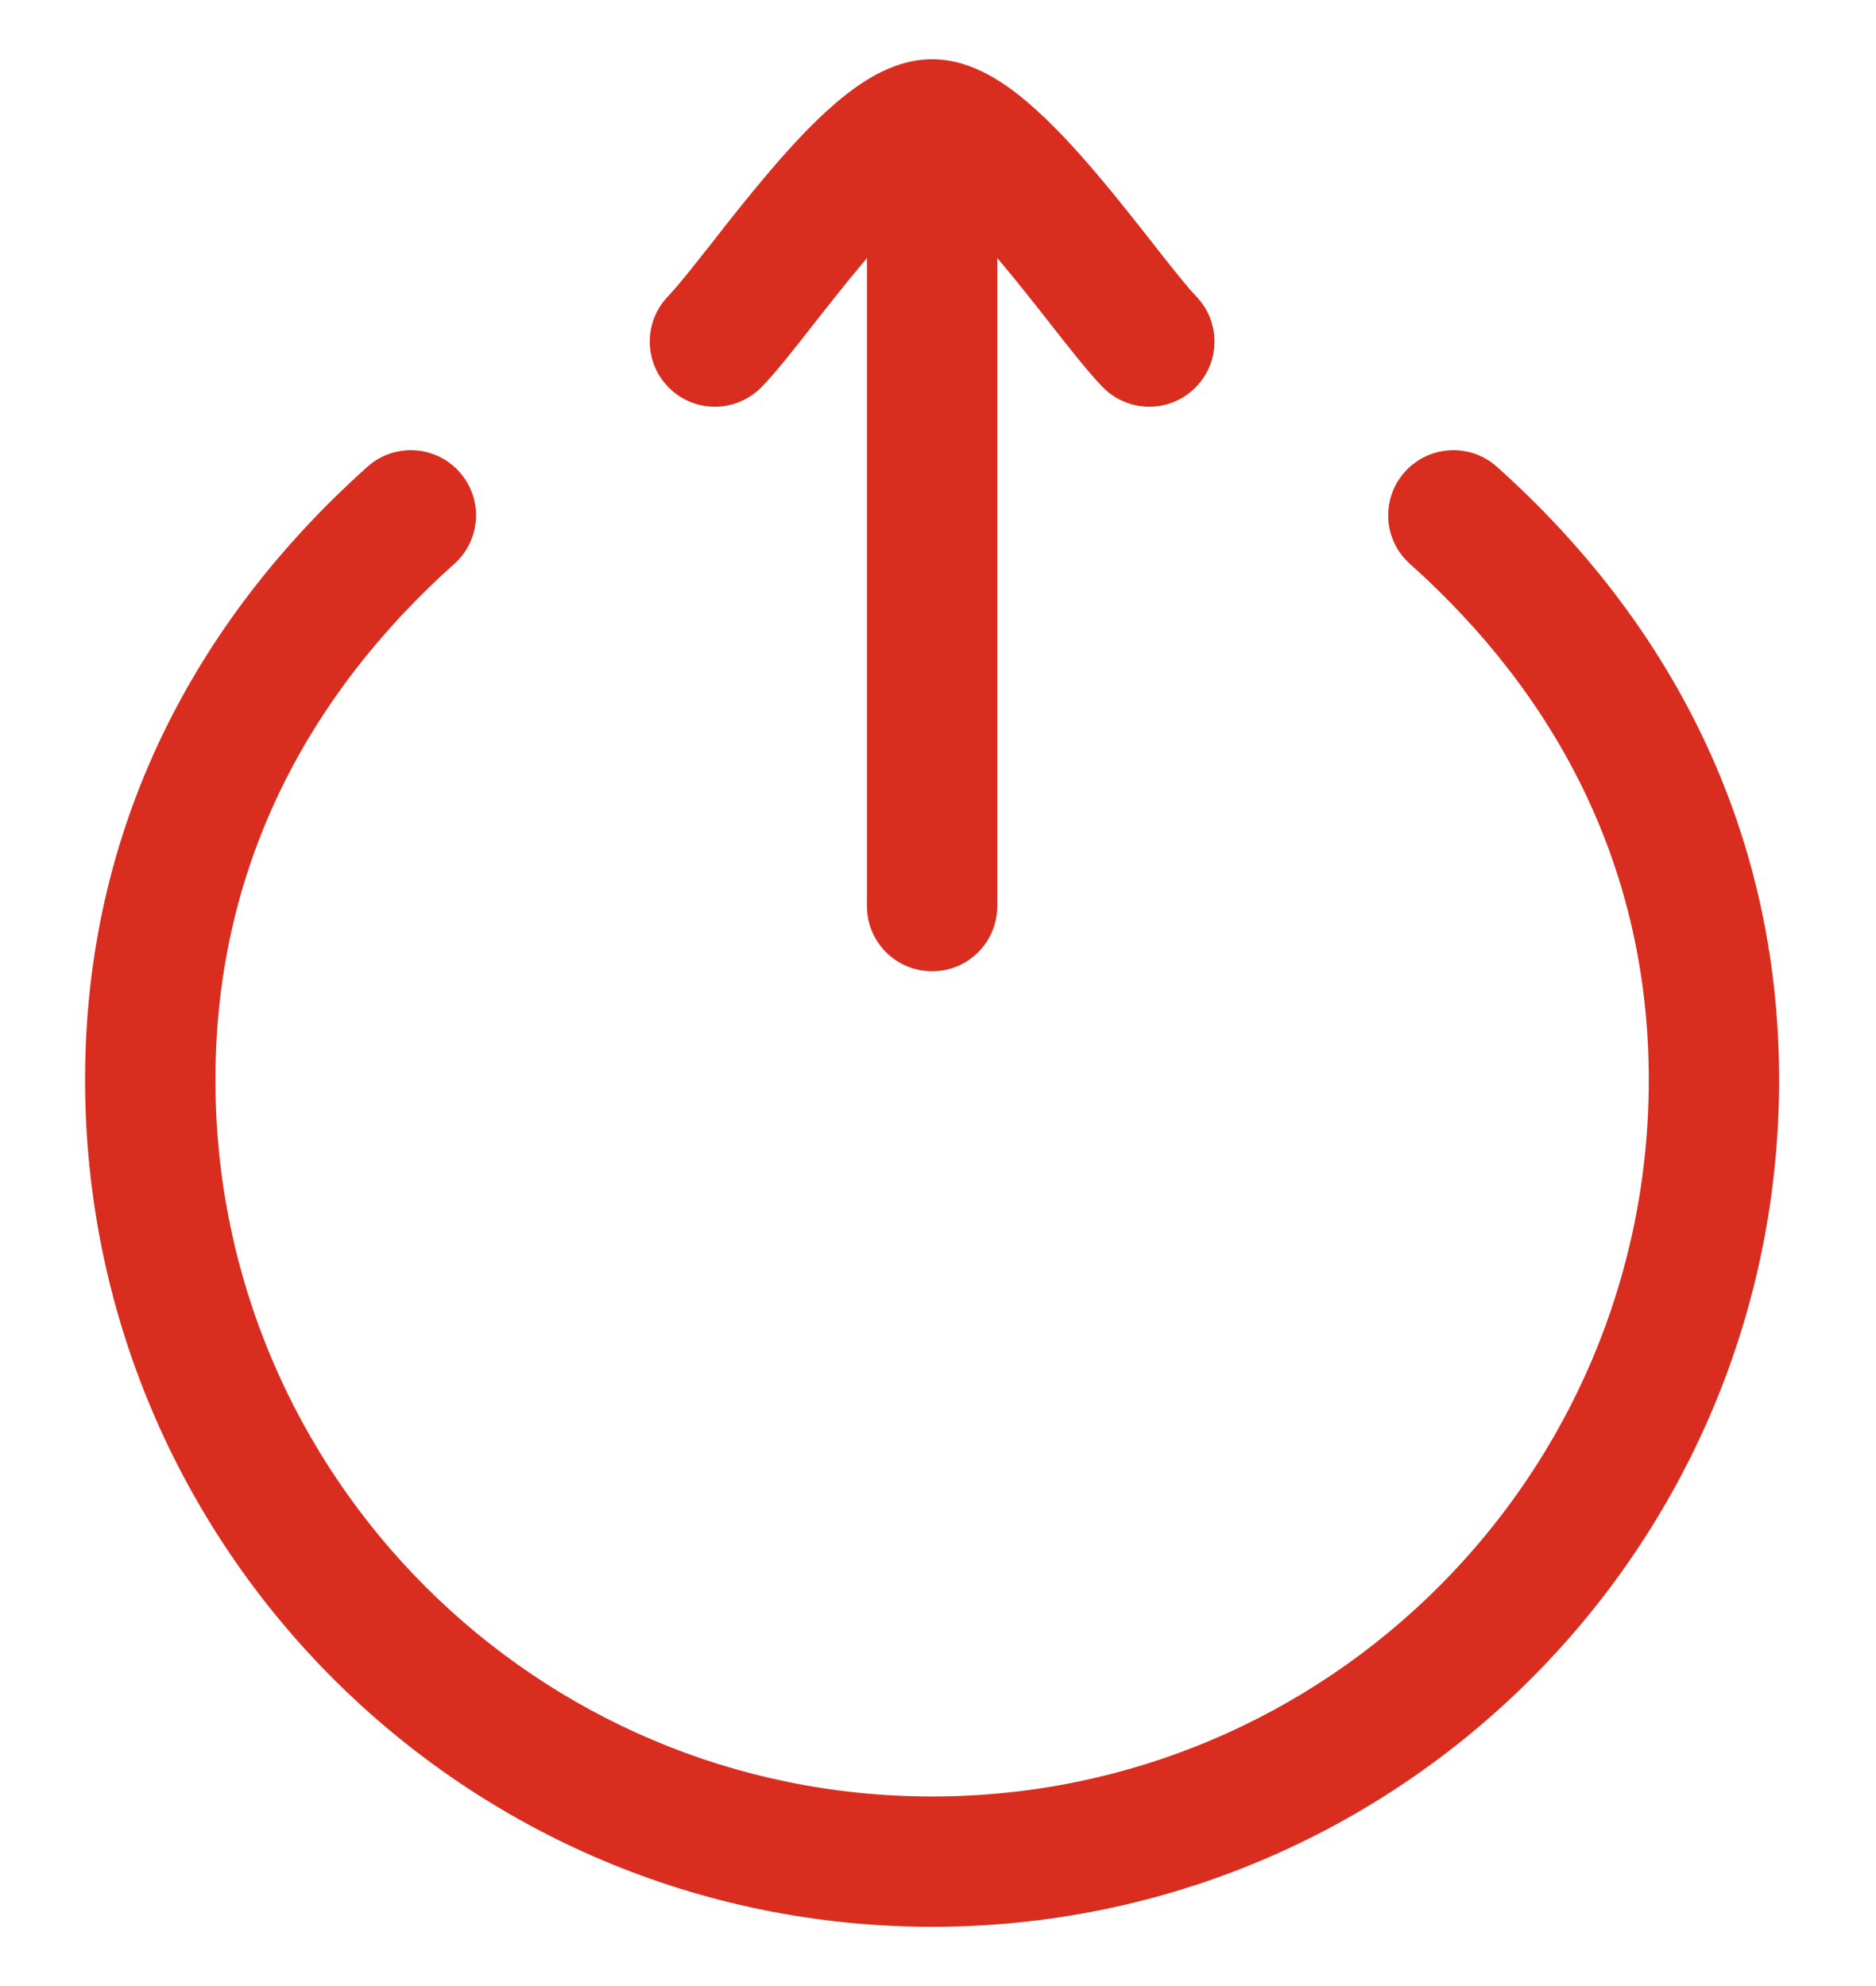 <svg width="17" height="18" viewBox="0 0 17 18" fill="none" xmlns="http://www.w3.org/2000/svg">
<path d="M8.447 0.537C8.243 0.537 8.068 0.607 7.941 0.675C7.809 0.746 7.687 0.837 7.578 0.93C7.361 1.115 7.144 1.352 6.951 1.581C6.77 1.794 6.594 2.018 6.445 2.209L6.408 2.256C6.24 2.469 6.125 2.612 6.055 2.684C5.828 2.918 5.833 3.292 6.067 3.519C6.301 3.747 6.675 3.741 6.902 3.507C7.026 3.38 7.185 3.178 7.336 2.985L7.371 2.94C7.523 2.747 7.686 2.54 7.852 2.344L7.856 2.339V8.213C7.856 8.539 8.121 8.803 8.447 8.803C8.773 8.803 9.037 8.539 9.037 8.213V2.339L9.042 2.344C9.208 2.54 9.37 2.747 9.522 2.94L9.557 2.985C9.709 3.178 9.868 3.38 9.991 3.507C10.219 3.741 10.592 3.747 10.826 3.519C11.06 3.292 11.066 2.918 10.838 2.684C10.768 2.612 10.654 2.469 10.486 2.256L10.449 2.208C10.299 2.018 10.124 1.794 9.943 1.581C9.749 1.352 9.532 1.115 9.315 0.93C9.207 0.837 9.084 0.746 8.952 0.675C8.825 0.607 8.65 0.537 8.447 0.537Z" fill="#D92D20"/>
<path d="M4.117 5.11C4.36 4.893 4.381 4.52 4.163 4.277C3.946 4.034 3.573 4.013 3.33 4.23C1.772 5.624 0.771 7.499 0.771 9.787C0.771 14.026 4.208 17.463 8.447 17.463C12.686 17.463 16.122 14.026 16.122 9.787C16.122 7.499 15.121 5.624 13.564 4.23C13.321 4.013 12.948 4.034 12.73 4.277C12.513 4.52 12.533 4.893 12.776 5.11C14.118 6.311 14.941 7.879 14.941 9.787C14.941 13.374 12.034 16.282 8.447 16.282C4.86 16.282 1.952 13.374 1.952 9.787C1.952 7.879 2.775 6.311 4.117 5.11Z" fill="#D92D20"/>
</svg>
